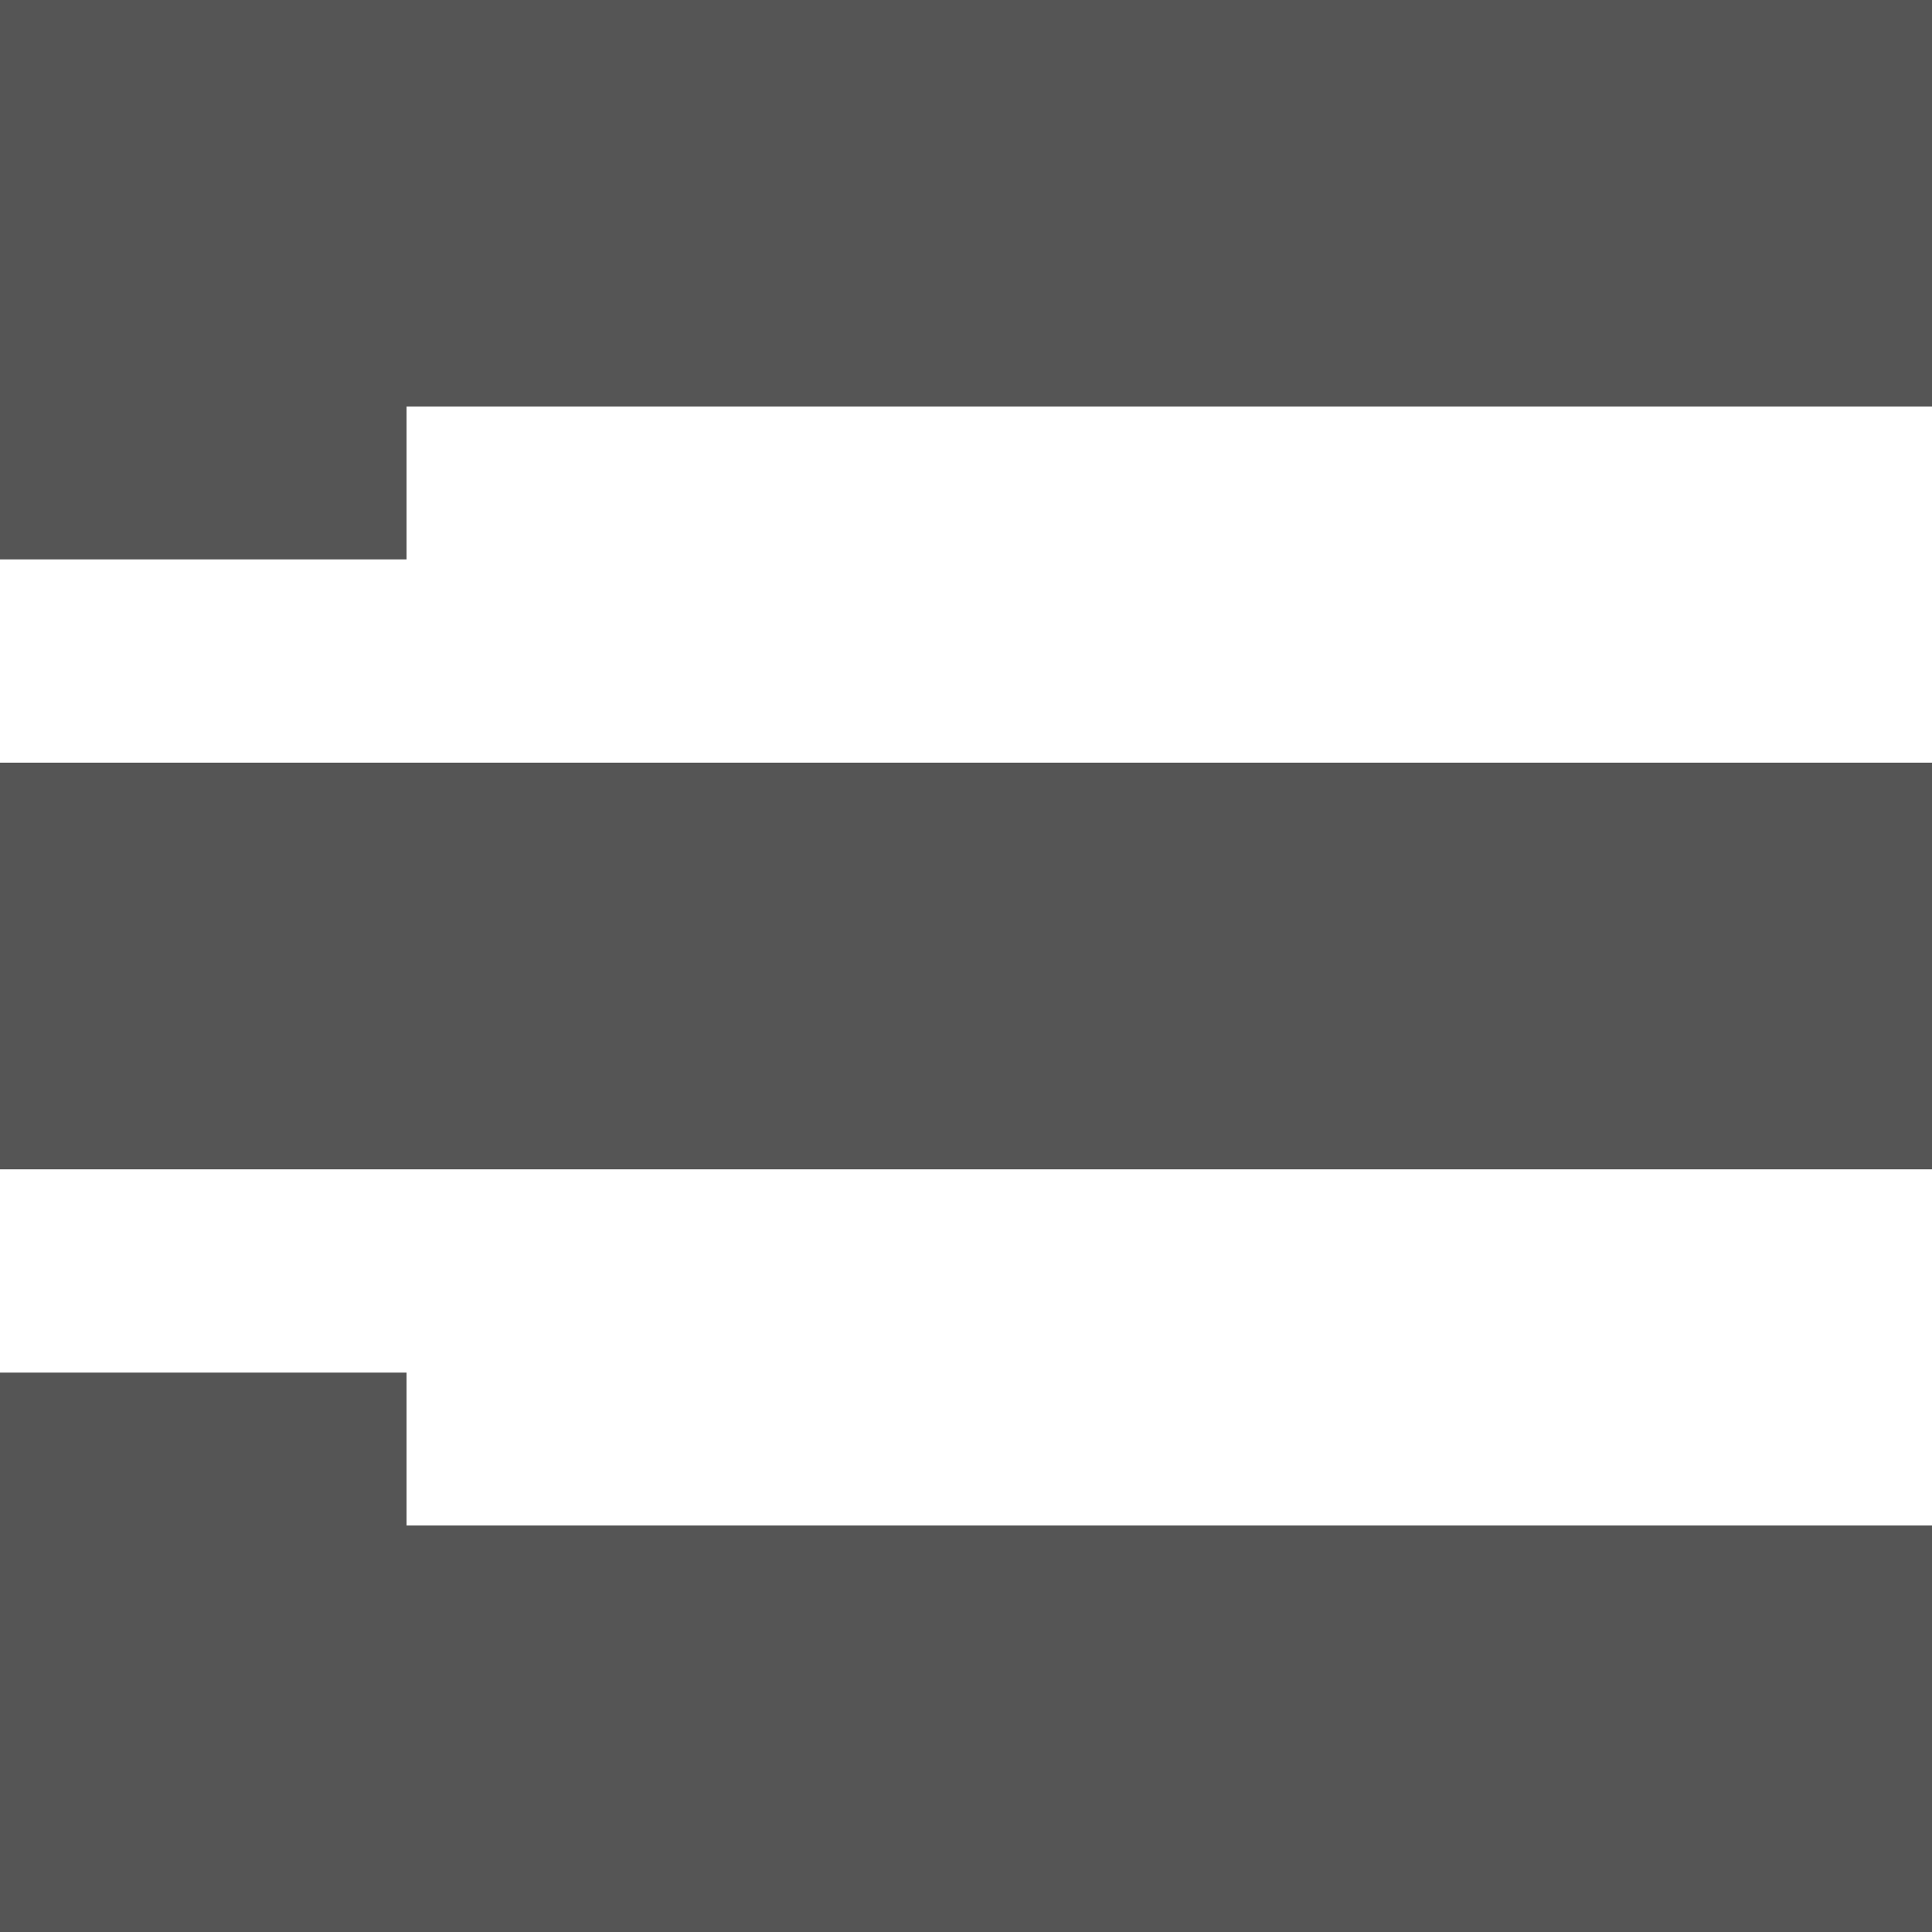 
<svg xmlns="http://www.w3.org/2000/svg" xmlns:xlink="http://www.w3.org/1999/xlink" width="16px" height="16px" viewBox="0 0 16 16" version="1.1">
<g id="surface1">
<path style=" stroke:none;fill-rule:nonzero;fill:#555555;fill-opacity:1;" d="M 0 0 L 0 4.633 L 3.367 4.633 L 3.367 3.367 L 16 3.367 L 16 0 Z M 0 6.316 L 0 9.684 L 16 9.684 L 16 6.316 Z M 0 11.367 L 0 16 L 16 16 L 16 12.633 L 3.367 12.633 L 3.367 11.367 Z M 0 11.367 "/>
</g>
</svg>
